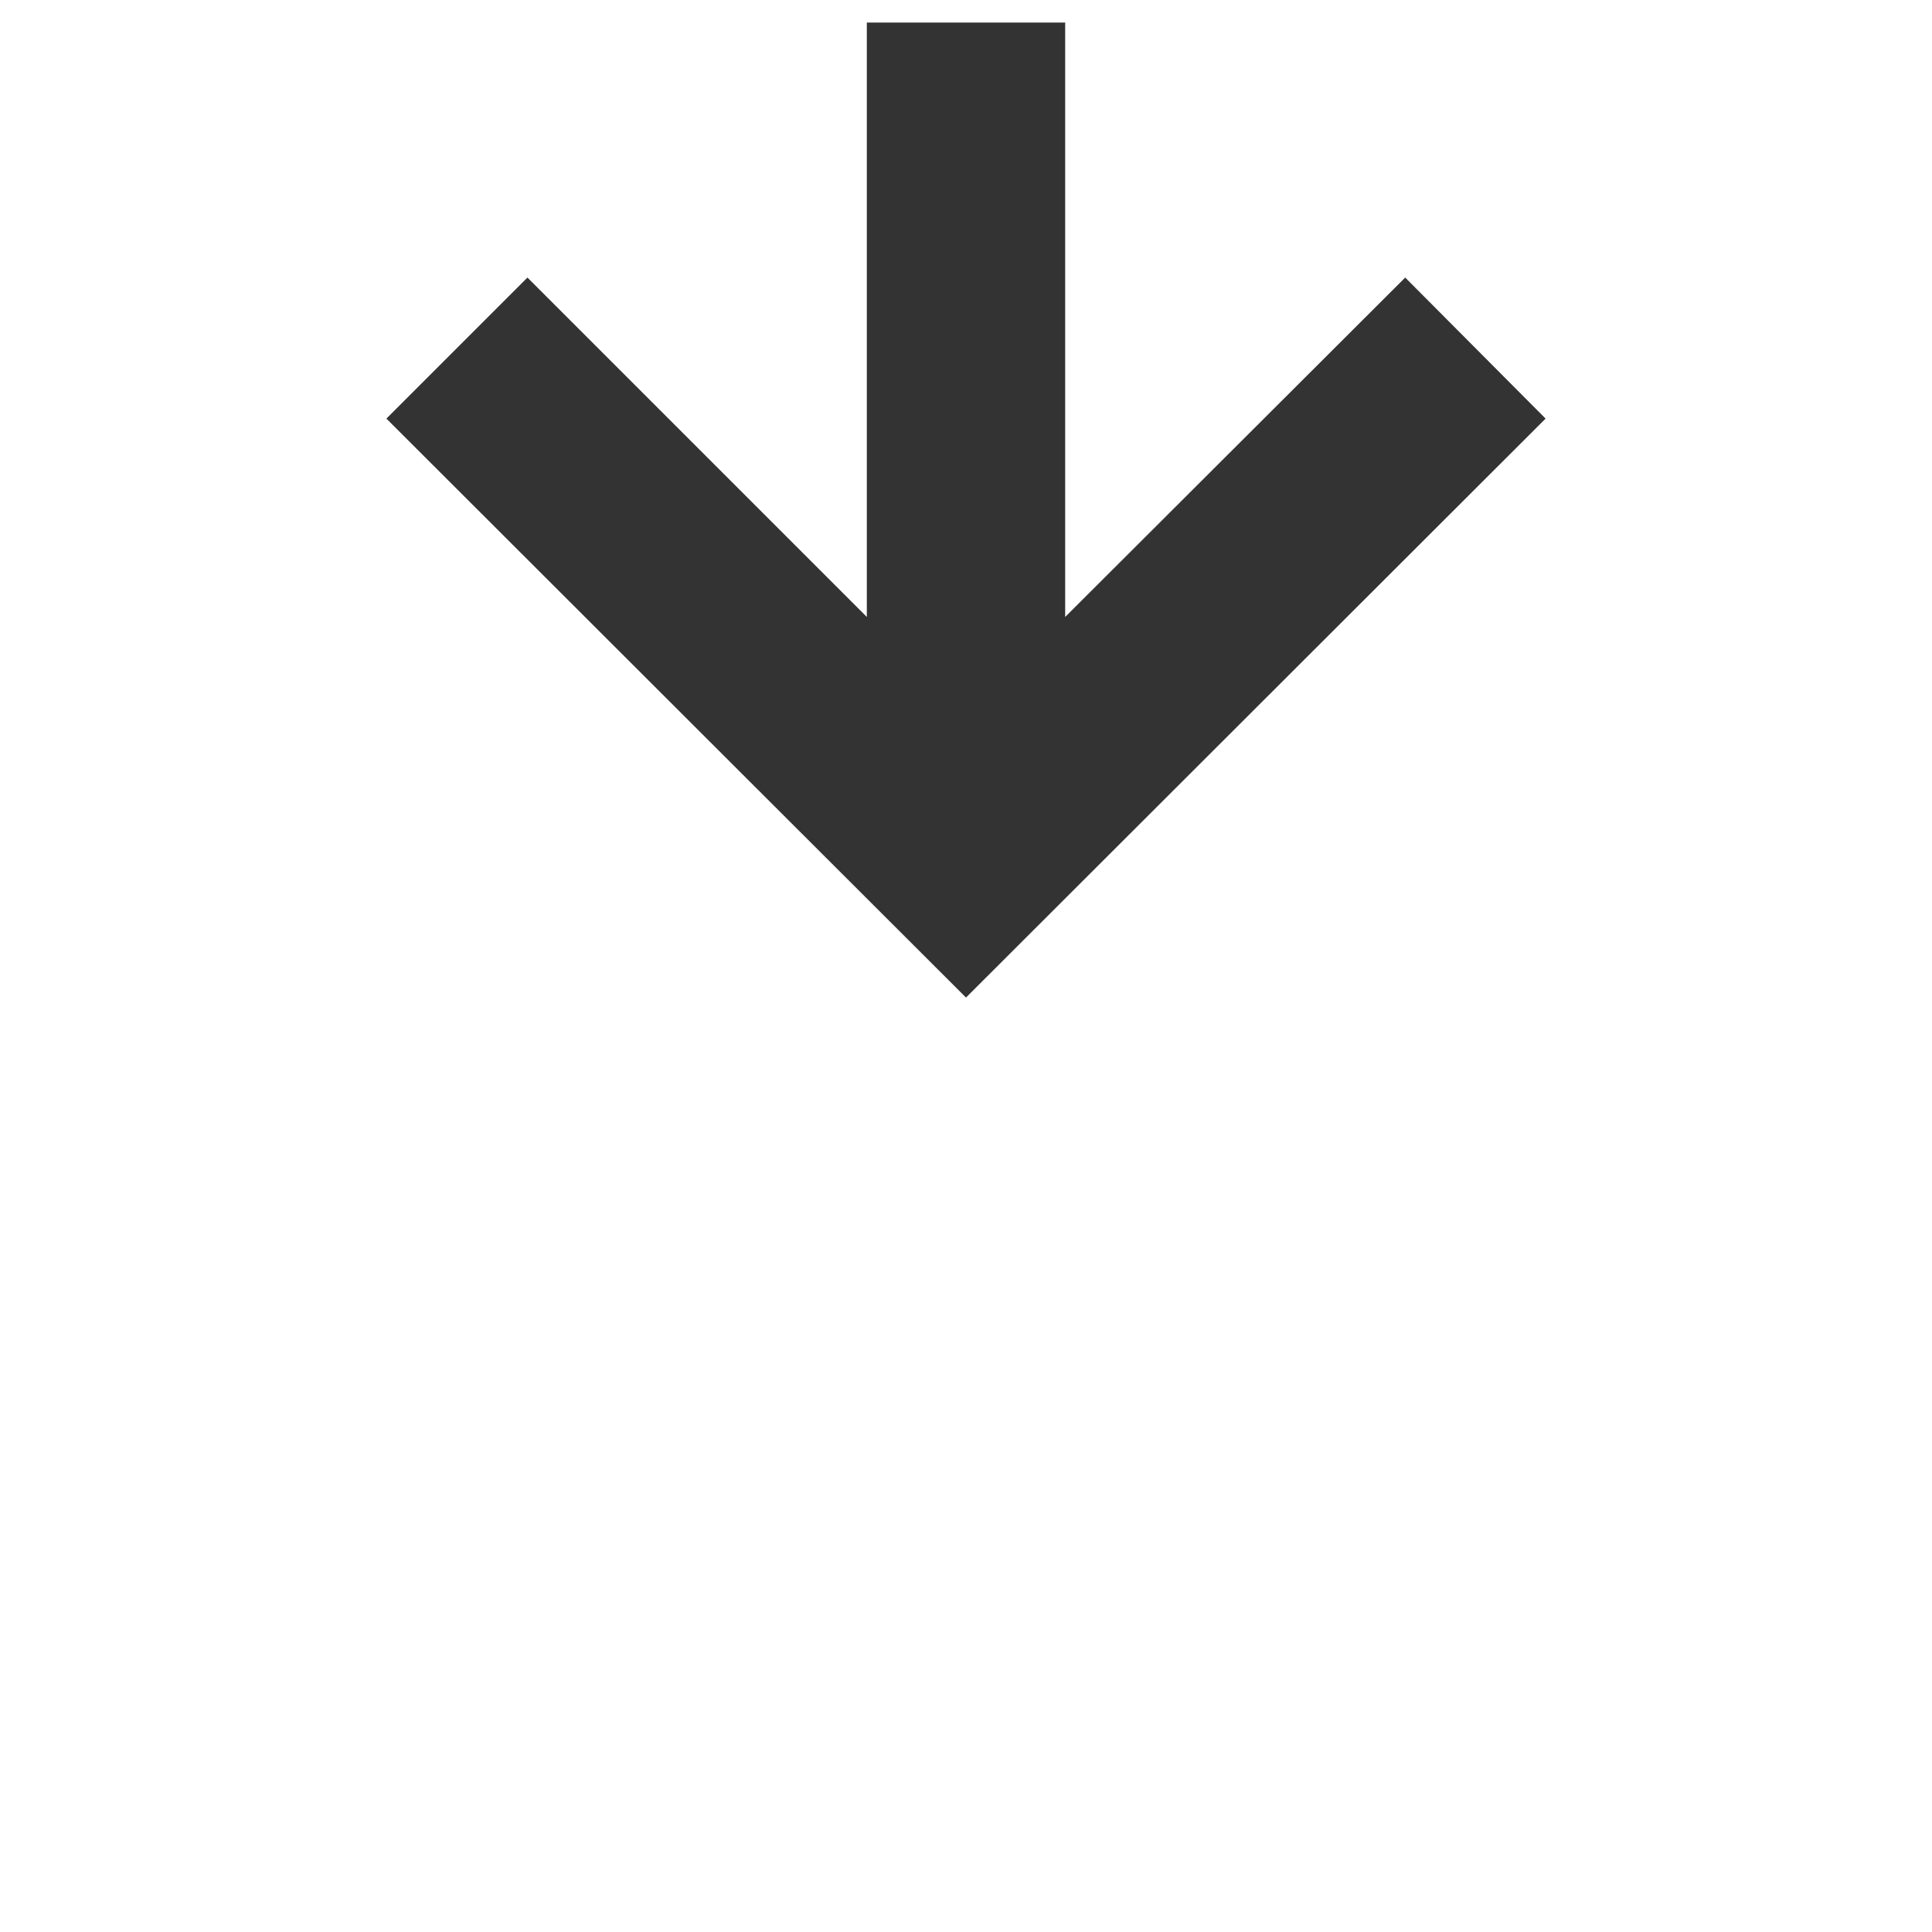 <?xml version="1.0" encoding="utf-8"?>
<!-- Generator: Adobe Illustrator 22.1.0, SVG Export Plug-In . SVG Version: 6.00 Build 0)  -->
<svg version="1.1" id="Layer_1" xmlns="http://www.w3.org/2000/svg" xmlns:xlink="http://www.w3.org/1999/xlink" x="0px" y="0px"
     viewBox="0 0 300 300" style="enable-background:new 0 0 300 300;" xml:space="preserve">
<!--<path fill="#333" d="M150,232.6c-58.6,0-106.1-12.5-106.1-27.9c0,6,0,57.9,0,63.9c0,15.4,47.5,27.9,106.1,27.9-->
	s106.1-12.5,106.1-27.9c0-6,0-57.9,0-63.9C256.1,220.2,208.6,232.6,150,232.6z"/>
<!--    <ellipse fill="#333" cx="150" cy="195.2" rx="106.1" ry="27.9"/>-->
    <polygon fill="#333" points="240,65 218.2,43.1 165.4,95.8 165.4,3.5 134.6,3.5 134.6,95.8 81.9,43.1 60,65 150,154.9 "/>
</svg>
